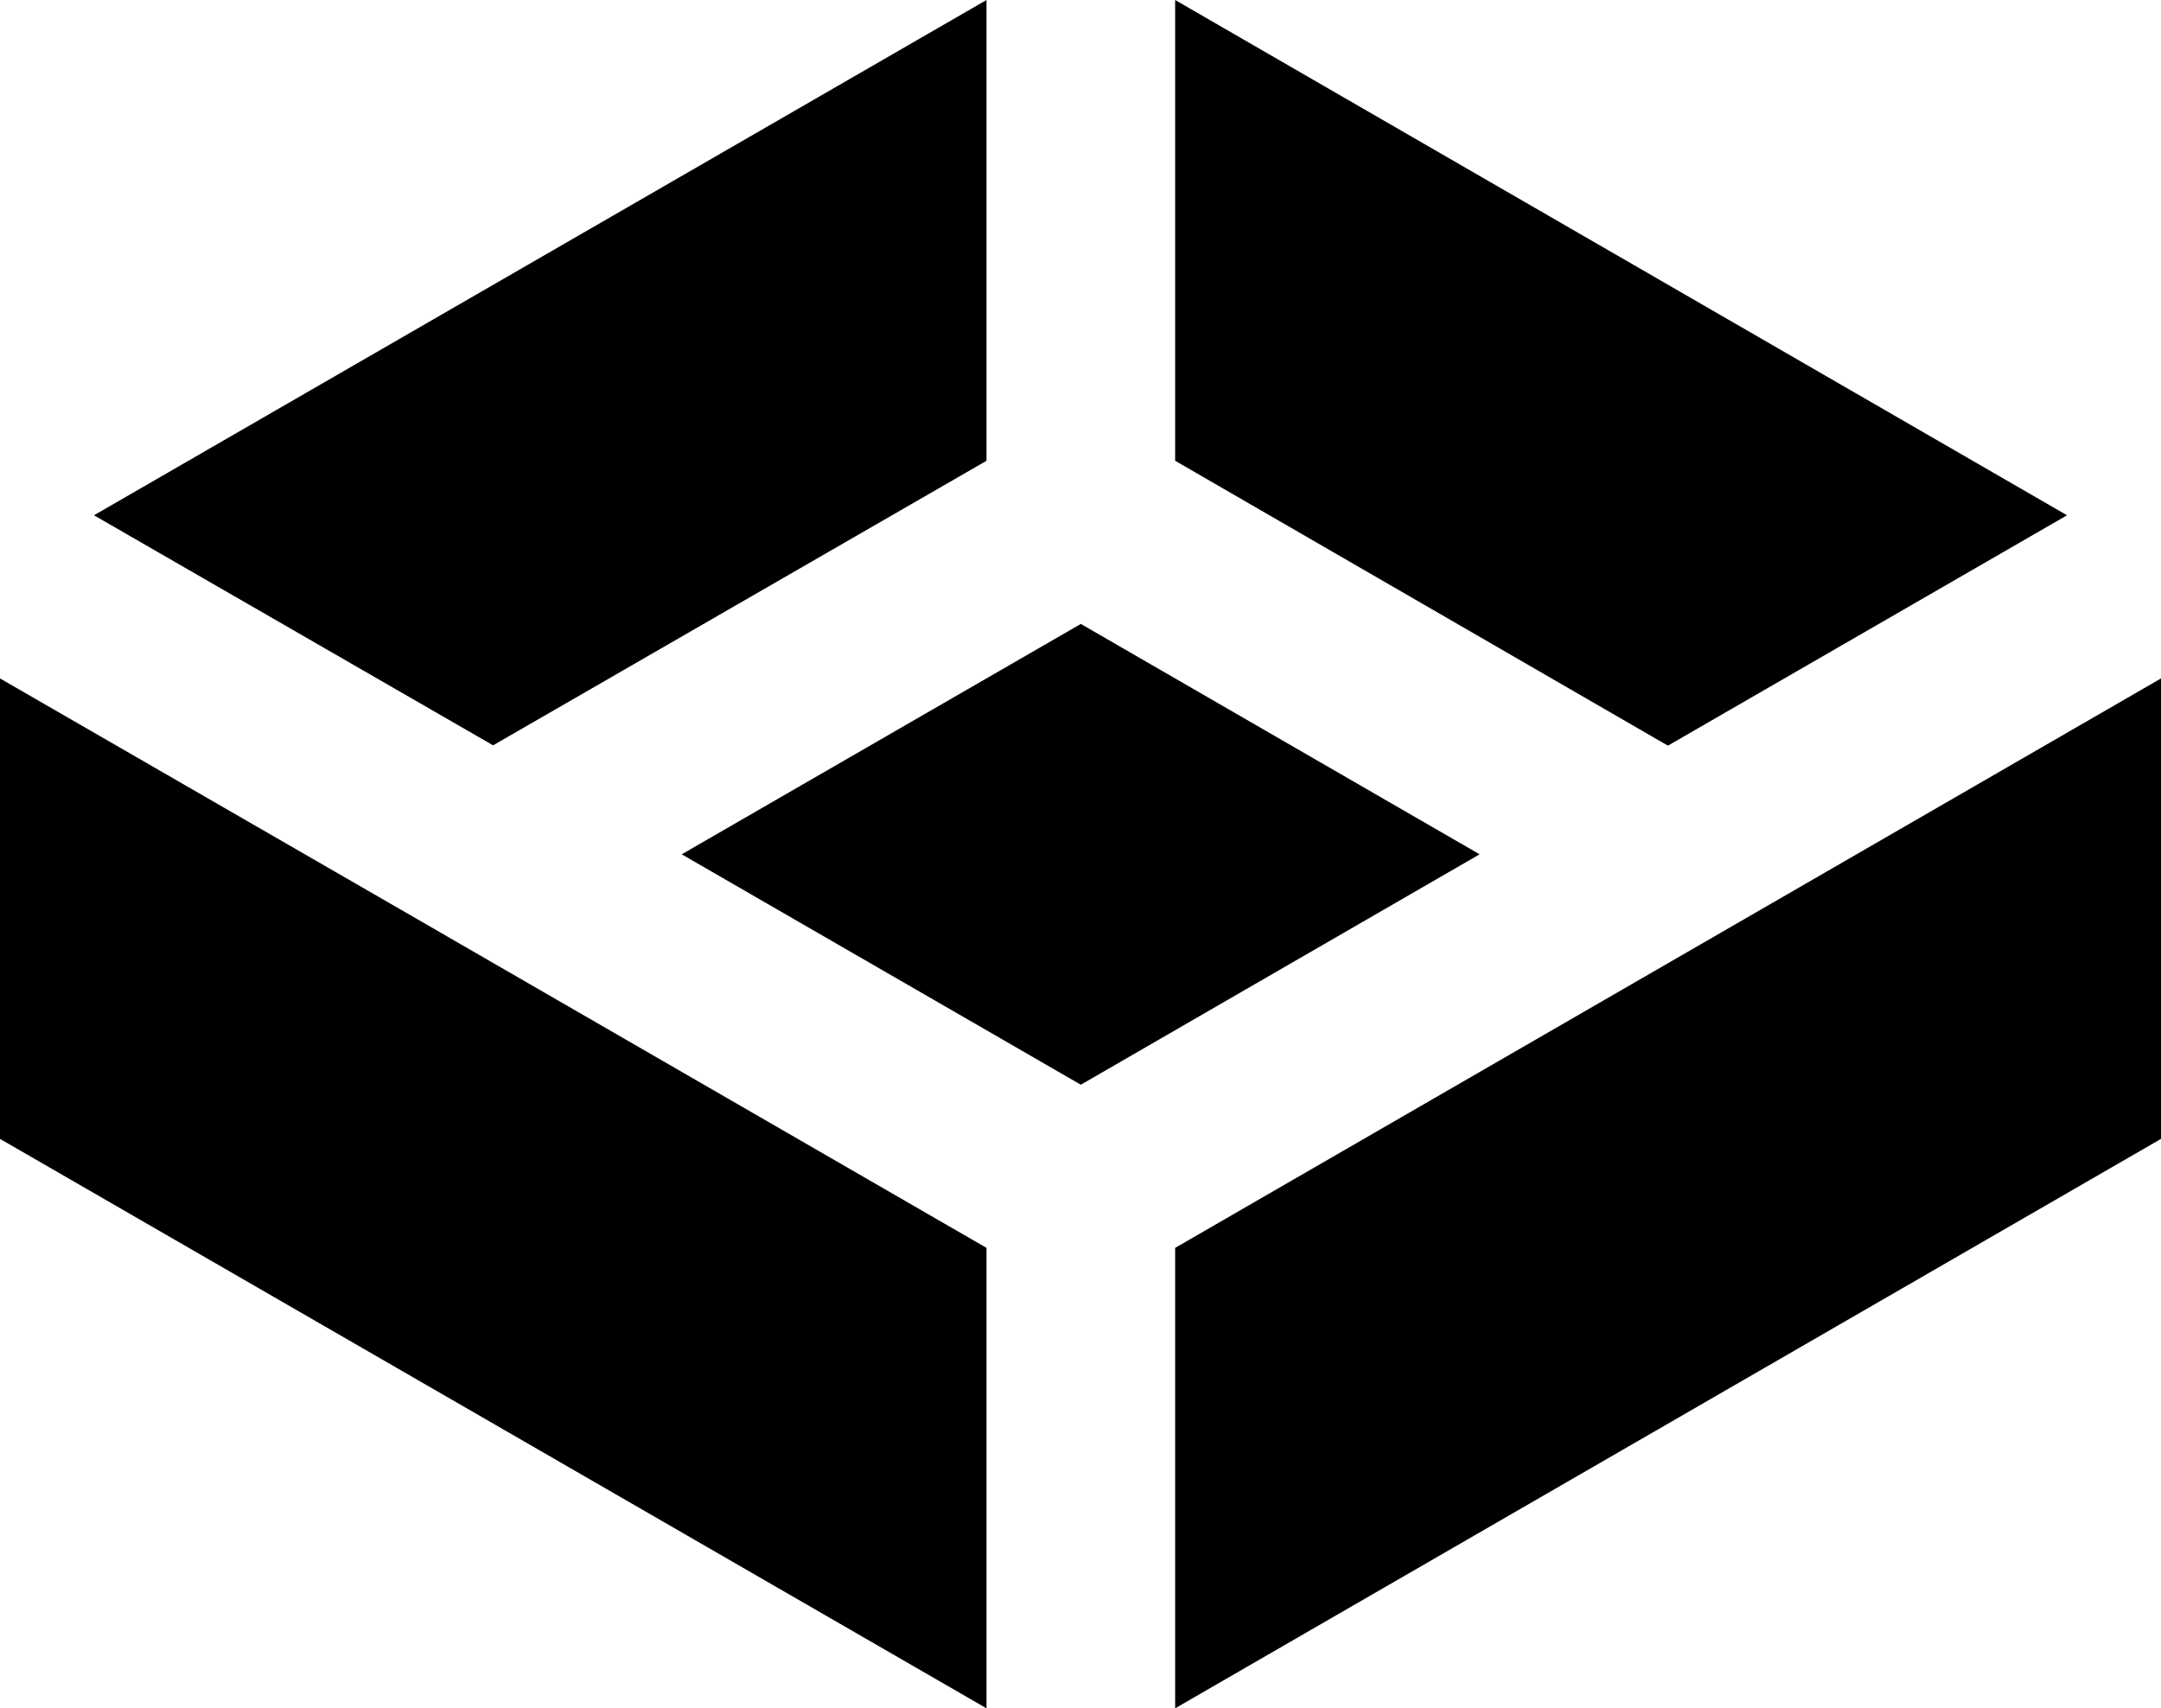 <svg xmlns="http://www.w3.org/2000/svg" viewBox="0 0 132.178 104.493"><title>truenas_core-logo-mark-one-color-rgb</title><g id="black-rgb"><g id="logoMark"><polygon id="logoMark_PathItem_" points="132.178 41.498 132.178 69.662 71.878 104.493 71.878 76.329 132.178 41.498" data-name="logoMark &lt;PathItem&gt;"/><path id="logoMark_PathItem_2" d="M60.34,76.329v28.164L0,69.662V41.498L27.266,57.227a.439.439,0,0,0,.1.06Z" data-name="logoMark &lt;PathItem&gt;"/><polygon id="logoMark_PathItem_3" points="90.5 52.256 66.109 66.349 41.697 52.256 66.109 38.164 90.5 52.256" data-name="logoMark &lt;PathItem&gt;"/><polygon id="logoMark_PathItem_4" points="126.429 31.518 102.018 45.61 71.878 28.184 71.878 0 126.429 31.518" data-name="logoMark &lt;PathItem&gt;"/><polygon id="logoMark_PathItem_5" points="60.34 0 60.34 28.184 30.16 45.59 5.749 31.518 60.34 0" data-name="logoMark &lt;PathItem&gt;"/></g></g></svg>